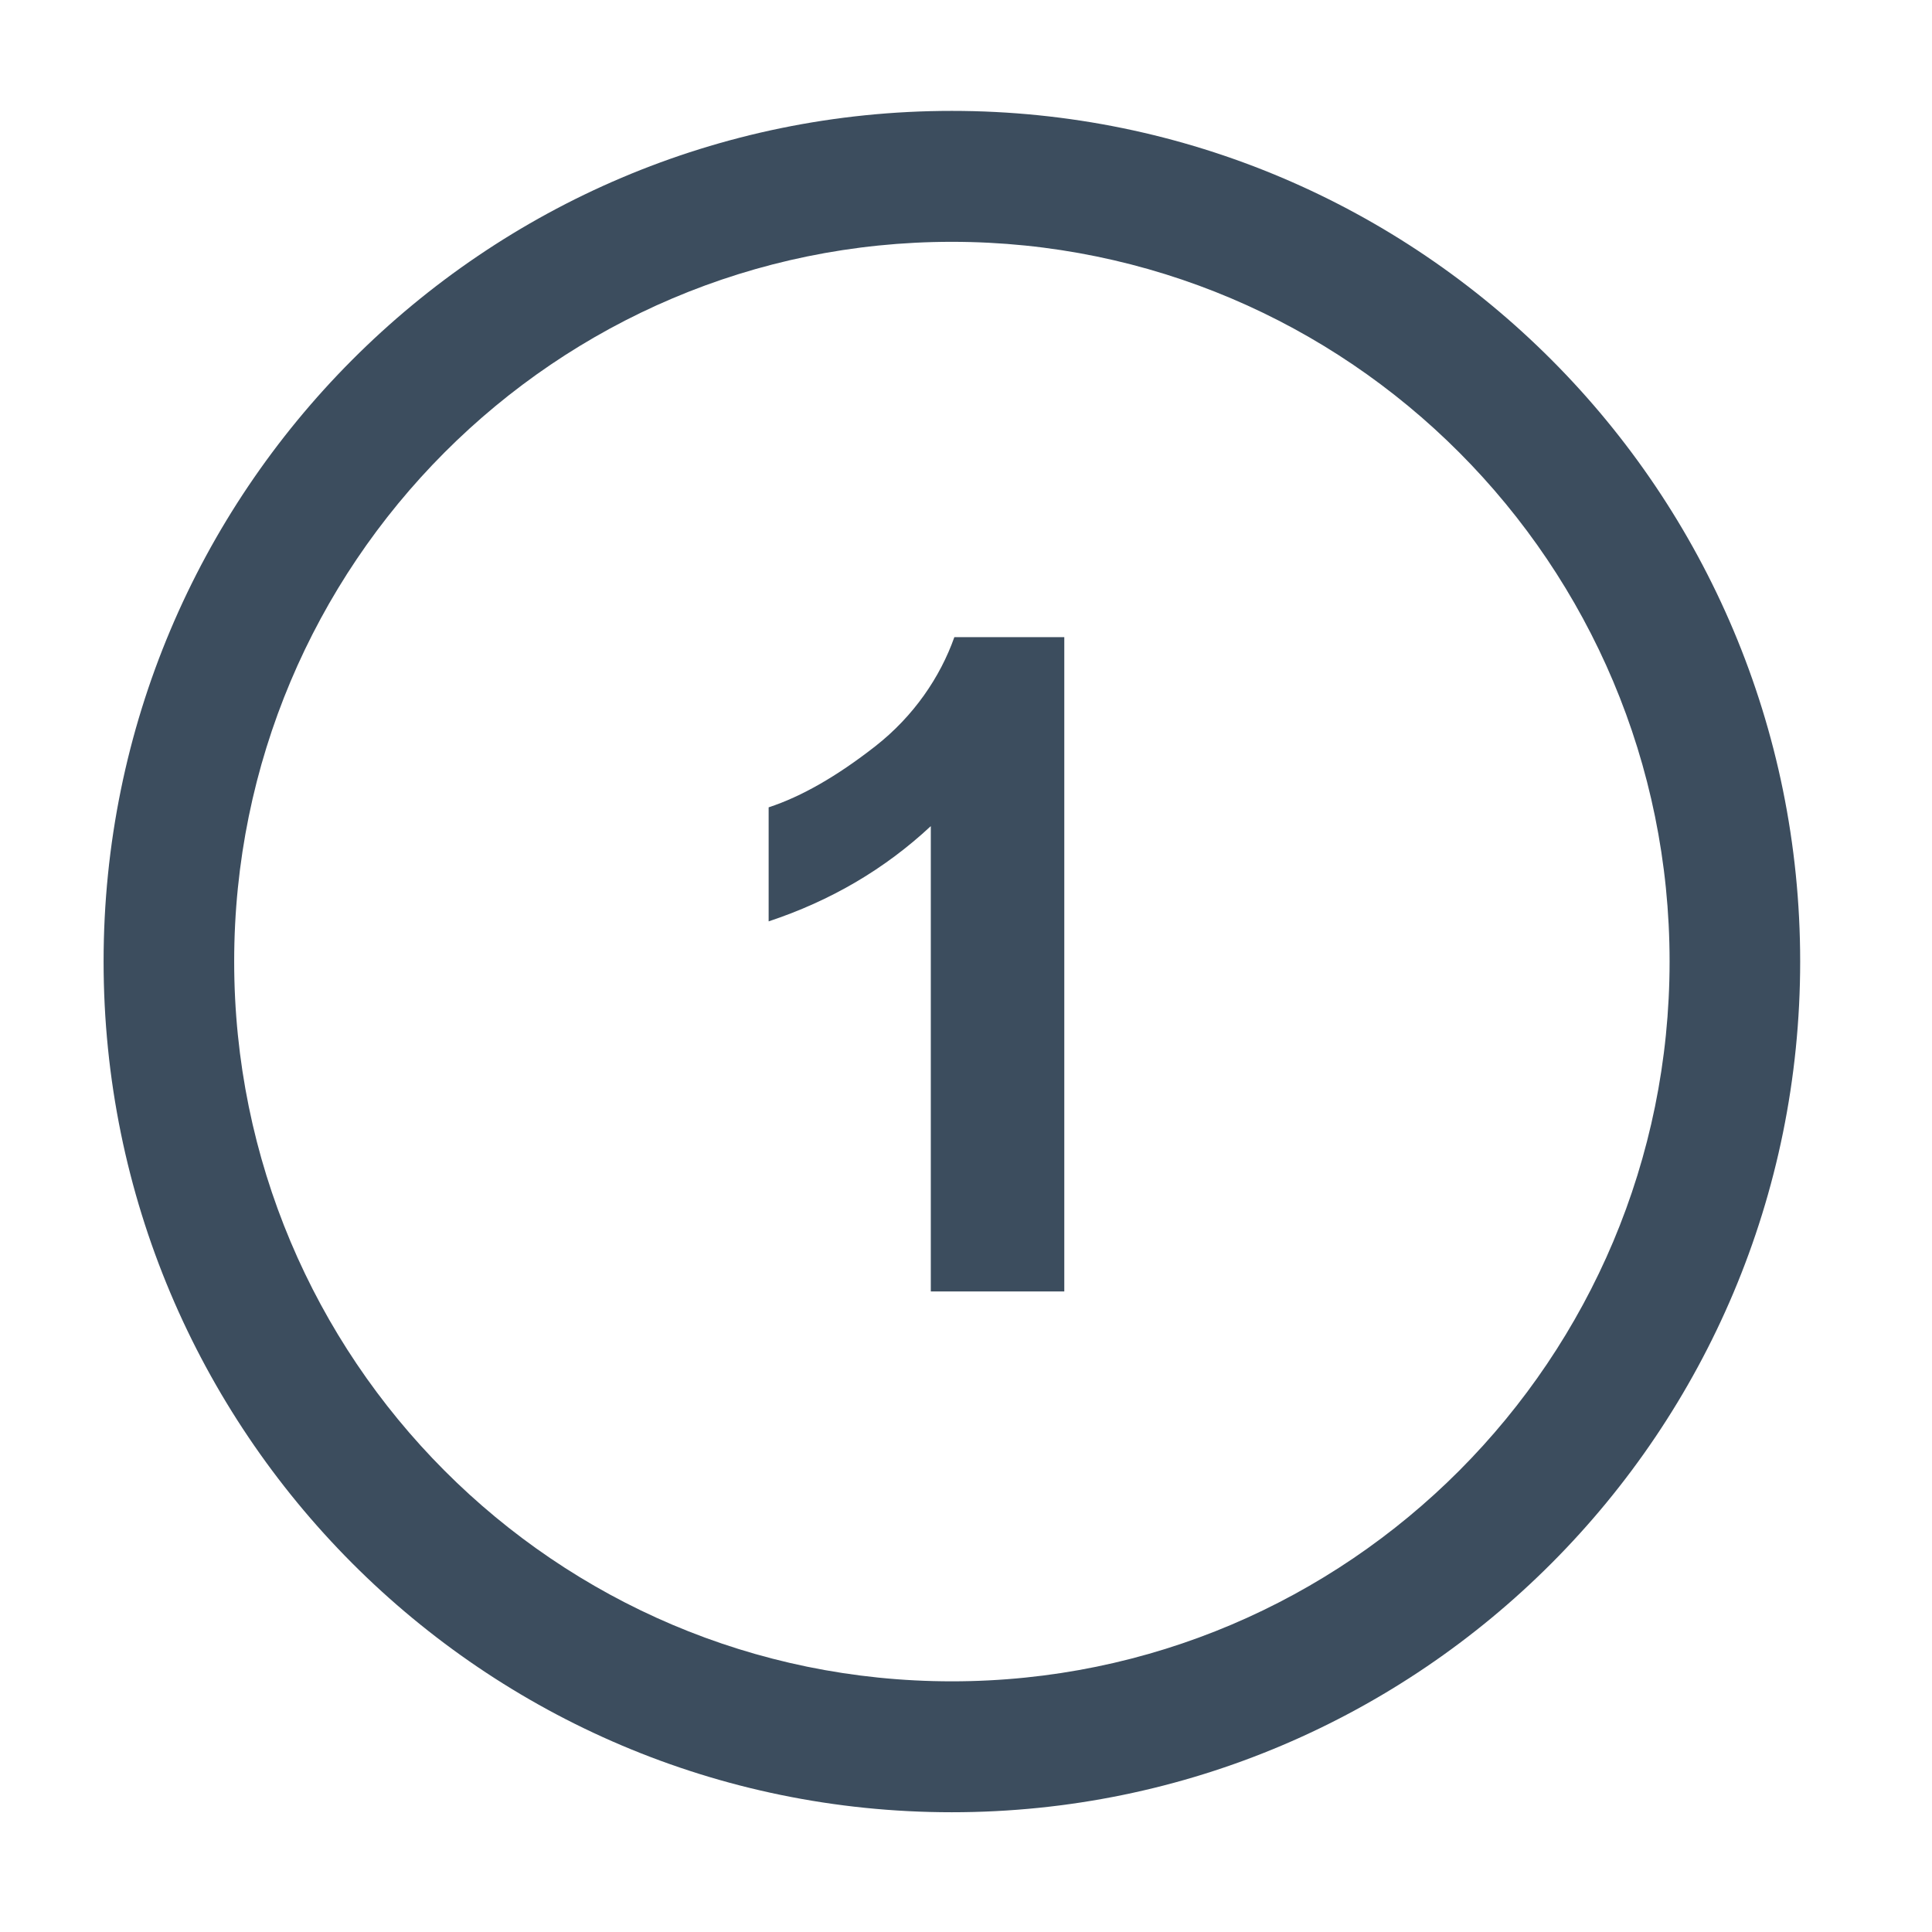 <svg class="icon" width="24" height="24" viewBox="0 0 1024 1024"
  xmlns="http://www.w3.org/2000/svg">
  <path fill="#3c4d5e"
    d="M463.941 395.52c-20.356 15.92-39.174 26.688-56.546 32.388v60.436c33.023-10.946 61.612-27.774 85.952-50.484v246.634h70.75v-346.79h-58.27c-7.503 21.172-21.529 41.89-41.886 57.815zm40.53-336.747c-248.256 0-449.563 201.848-449.563 450.832 0 249.077 201.306 450.923 449.564 450.923 248.353 0 449.656-201.846 449.656-450.923 0-248.984-201.303-450.832-449.656-450.832zm0 832.364c-210.077 0-380.35-170.815-380.35-381.53 0-210.625 170.272-381.439 380.35-381.439 210.175 0 380.447 170.814 380.447 381.438 0 210.715-170.272 381.531-380.446 381.531z" />
</svg>